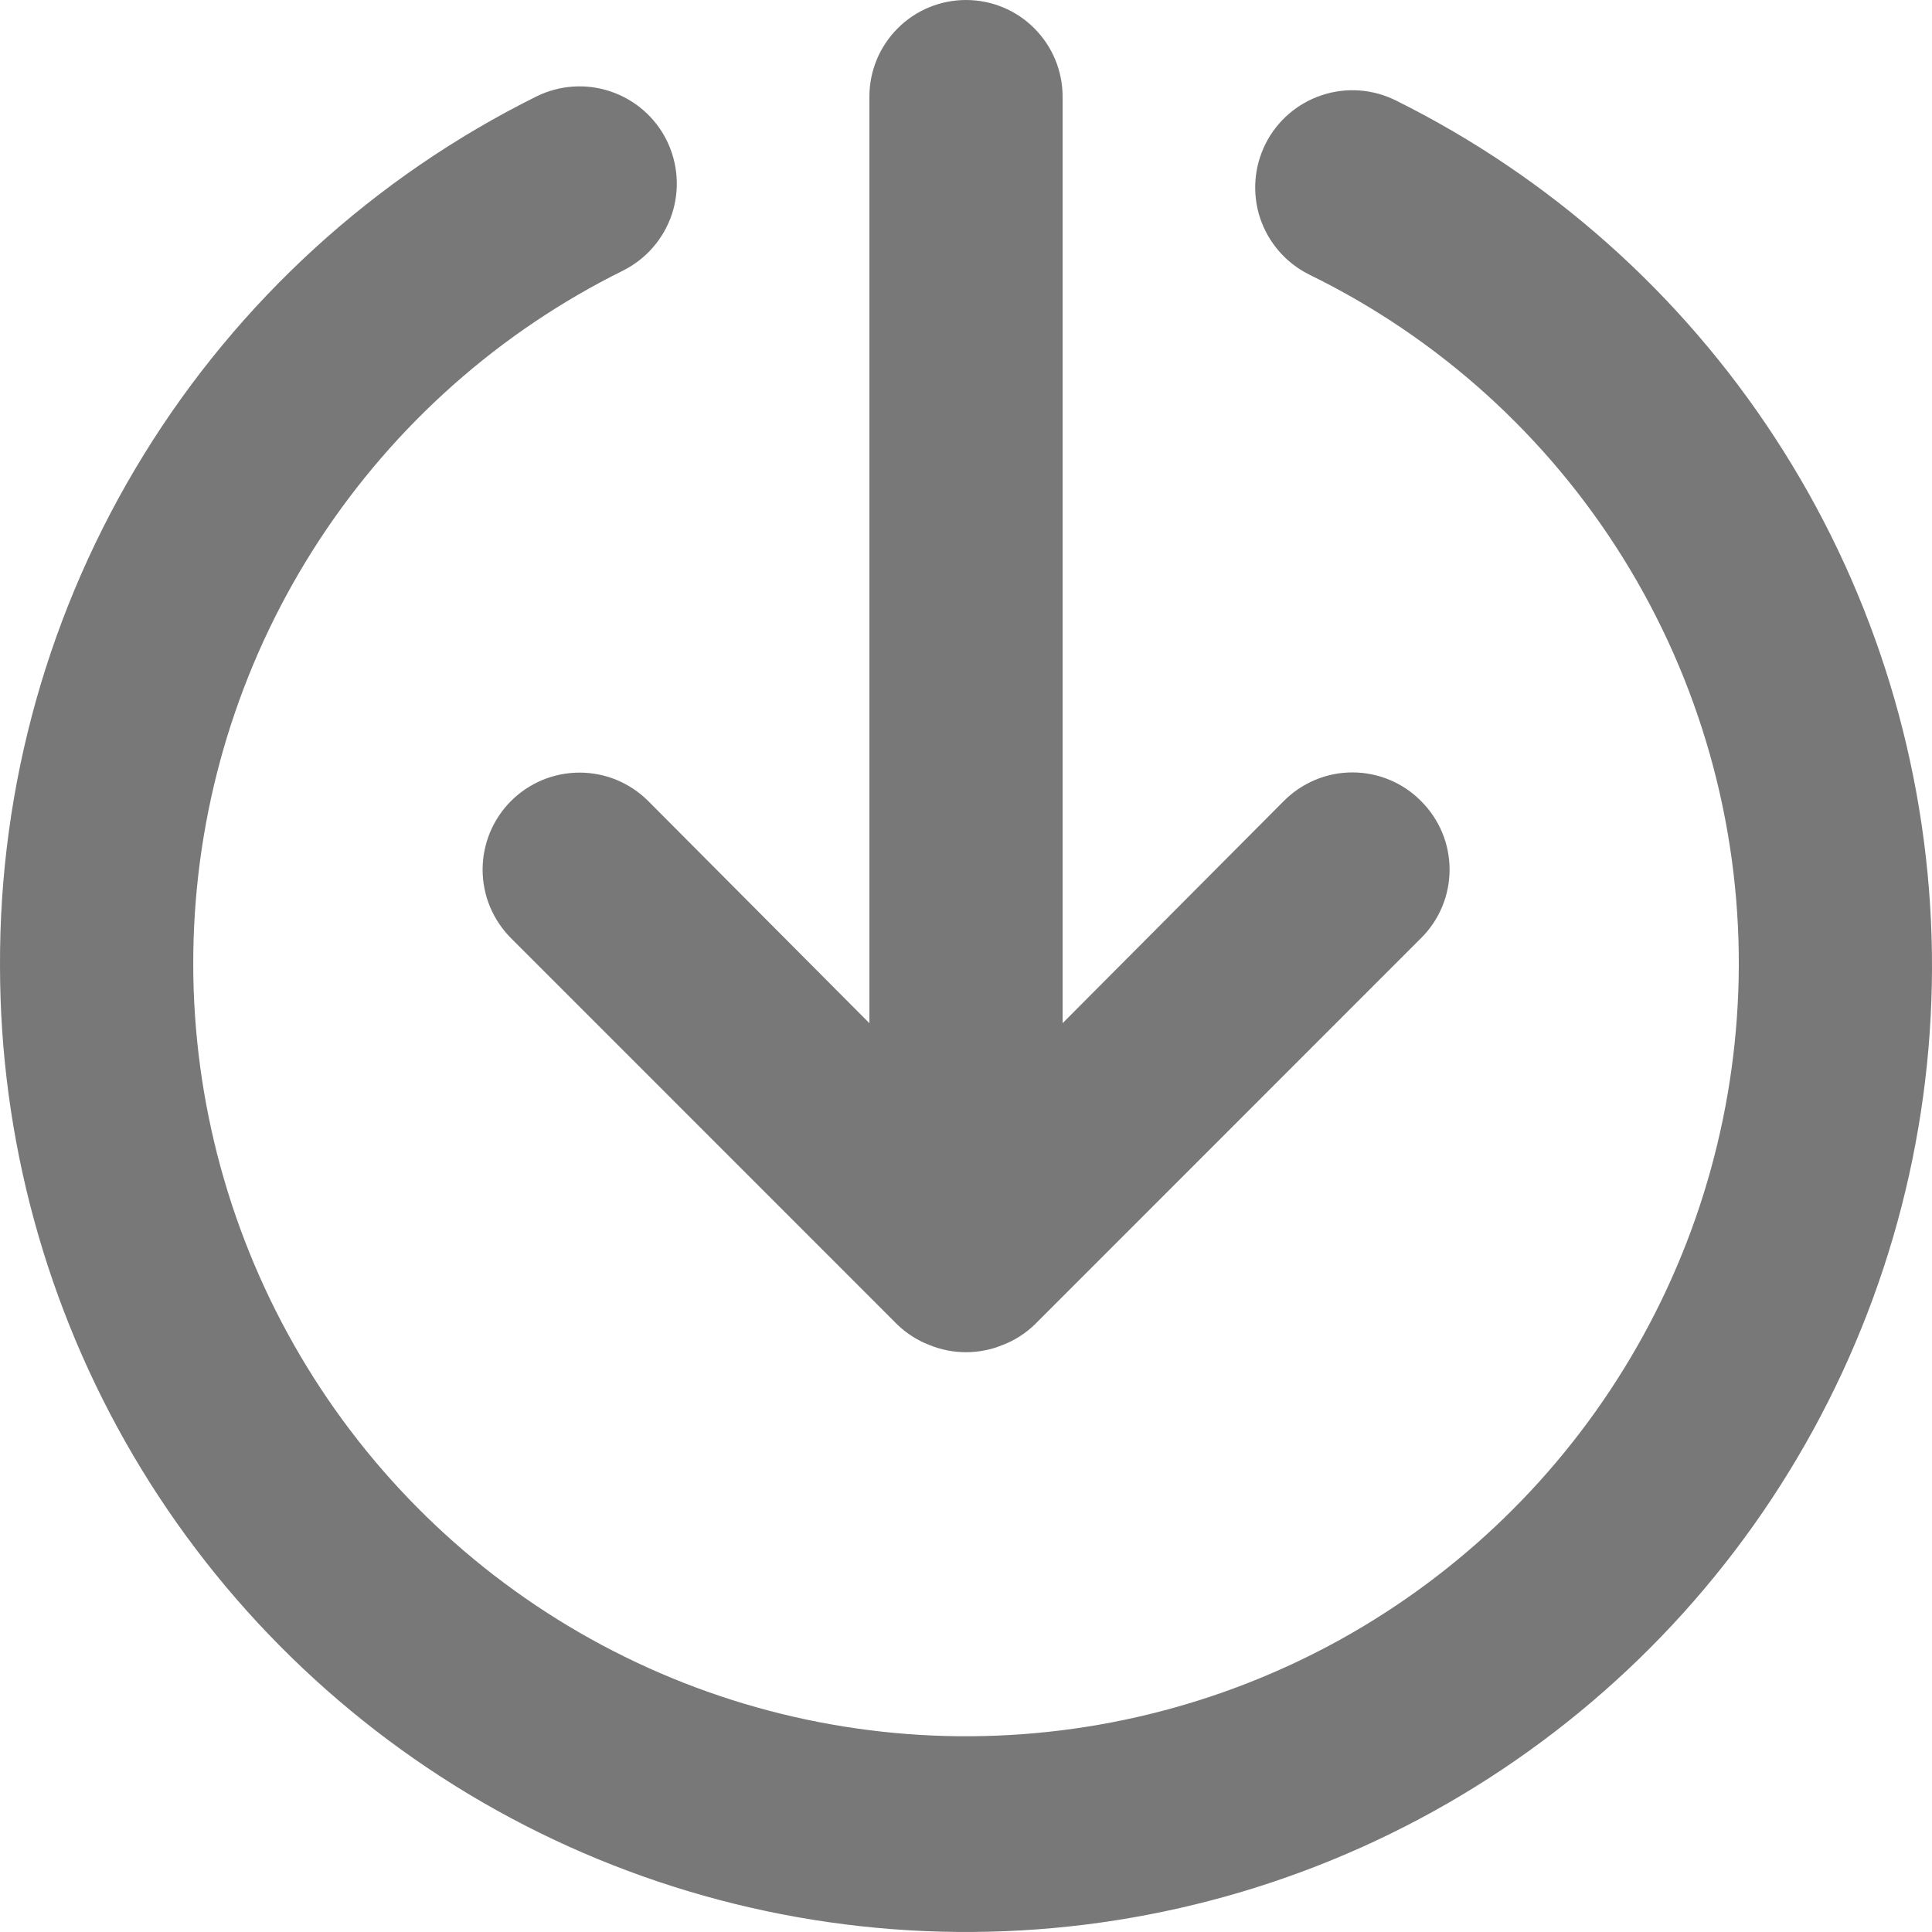 <svg width="20" height="20" viewBox="0 0 20 20" fill="none" xmlns="http://www.w3.org/2000/svg">
<path d="M11 10.592L13.29 8.292C13.383 8.198 13.494 8.124 13.616 8.073C13.737 8.022 13.868 7.996 14 7.996C14.132 7.996 14.263 8.022 14.385 8.073C14.507 8.124 14.617 8.198 14.71 8.292C14.804 8.385 14.878 8.496 14.929 8.617C14.98 8.739 15.006 8.87 15.006 9.002C15.006 9.134 14.98 9.265 14.929 9.387C14.878 9.509 14.804 9.619 14.71 9.712L10.71 13.713C10.615 13.804 10.503 13.876 10.38 13.923C10.137 14.023 9.864 14.023 9.62 13.923C9.497 13.876 9.385 13.804 9.29 13.713L5.29 9.712C5.197 9.619 5.123 9.508 5.072 9.386C5.022 9.265 4.996 9.134 4.996 9.002C4.996 8.87 5.022 8.74 5.072 8.618C5.123 8.496 5.197 8.385 5.29 8.292C5.383 8.199 5.494 8.125 5.616 8.074C5.738 8.024 5.868 7.998 6 7.998C6.132 7.998 6.263 8.024 6.384 8.074C6.506 8.125 6.617 8.199 6.71 8.292L9 10.592V1C9 0.735 9.105 0.481 9.293 0.293C9.48 0.105 9.735 0 10 0C10.265 0 10.52 0.105 10.707 0.293C10.895 0.481 11 0.735 11 1V10.592ZM9.96932e-05 10.002C-0.008 8.133 0.507 6.299 1.488 4.708C2.469 3.116 3.876 1.832 5.55 1C5.789 0.881 6.065 0.861 6.318 0.946C6.571 1.03 6.781 1.212 6.9 1.45C7.019 1.689 7.039 1.965 6.955 2.219C6.87 2.472 6.689 2.681 6.45 2.801C5.173 3.433 4.089 4.395 3.308 5.587C2.527 6.779 2.079 8.158 2.01 9.581C1.94 11.004 2.252 12.42 2.913 13.683C3.573 14.945 4.559 16.008 5.768 16.762C6.977 17.516 8.365 17.933 9.789 17.971C11.214 18.008 12.622 17.665 13.869 16.976C15.116 16.286 16.156 15.277 16.882 14.051C17.609 12.825 17.994 11.427 18 10.002C18.006 8.511 17.592 7.048 16.805 5.781C16.018 4.514 14.89 3.495 13.55 2.841C13.311 2.721 13.13 2.512 13.045 2.259C12.961 2.005 12.981 1.729 13.1 1.49C13.219 1.252 13.429 1.07 13.682 0.986C13.935 0.901 14.211 0.921 14.45 1.04C16.046 1.833 17.4 3.038 18.374 4.531C19.348 6.023 19.905 7.748 19.989 9.528C20.073 11.308 19.679 13.079 18.849 14.656C18.02 16.233 16.784 17.559 15.27 18.498C13.756 19.438 12.018 19.955 10.237 19.997C8.456 20.039 6.696 19.605 5.139 18.739C3.582 17.872 2.285 16.606 1.381 15.07C0.478 13.534 0.001 11.784 9.96932e-05 10.002Z" fill="#787878"/>
</svg>
